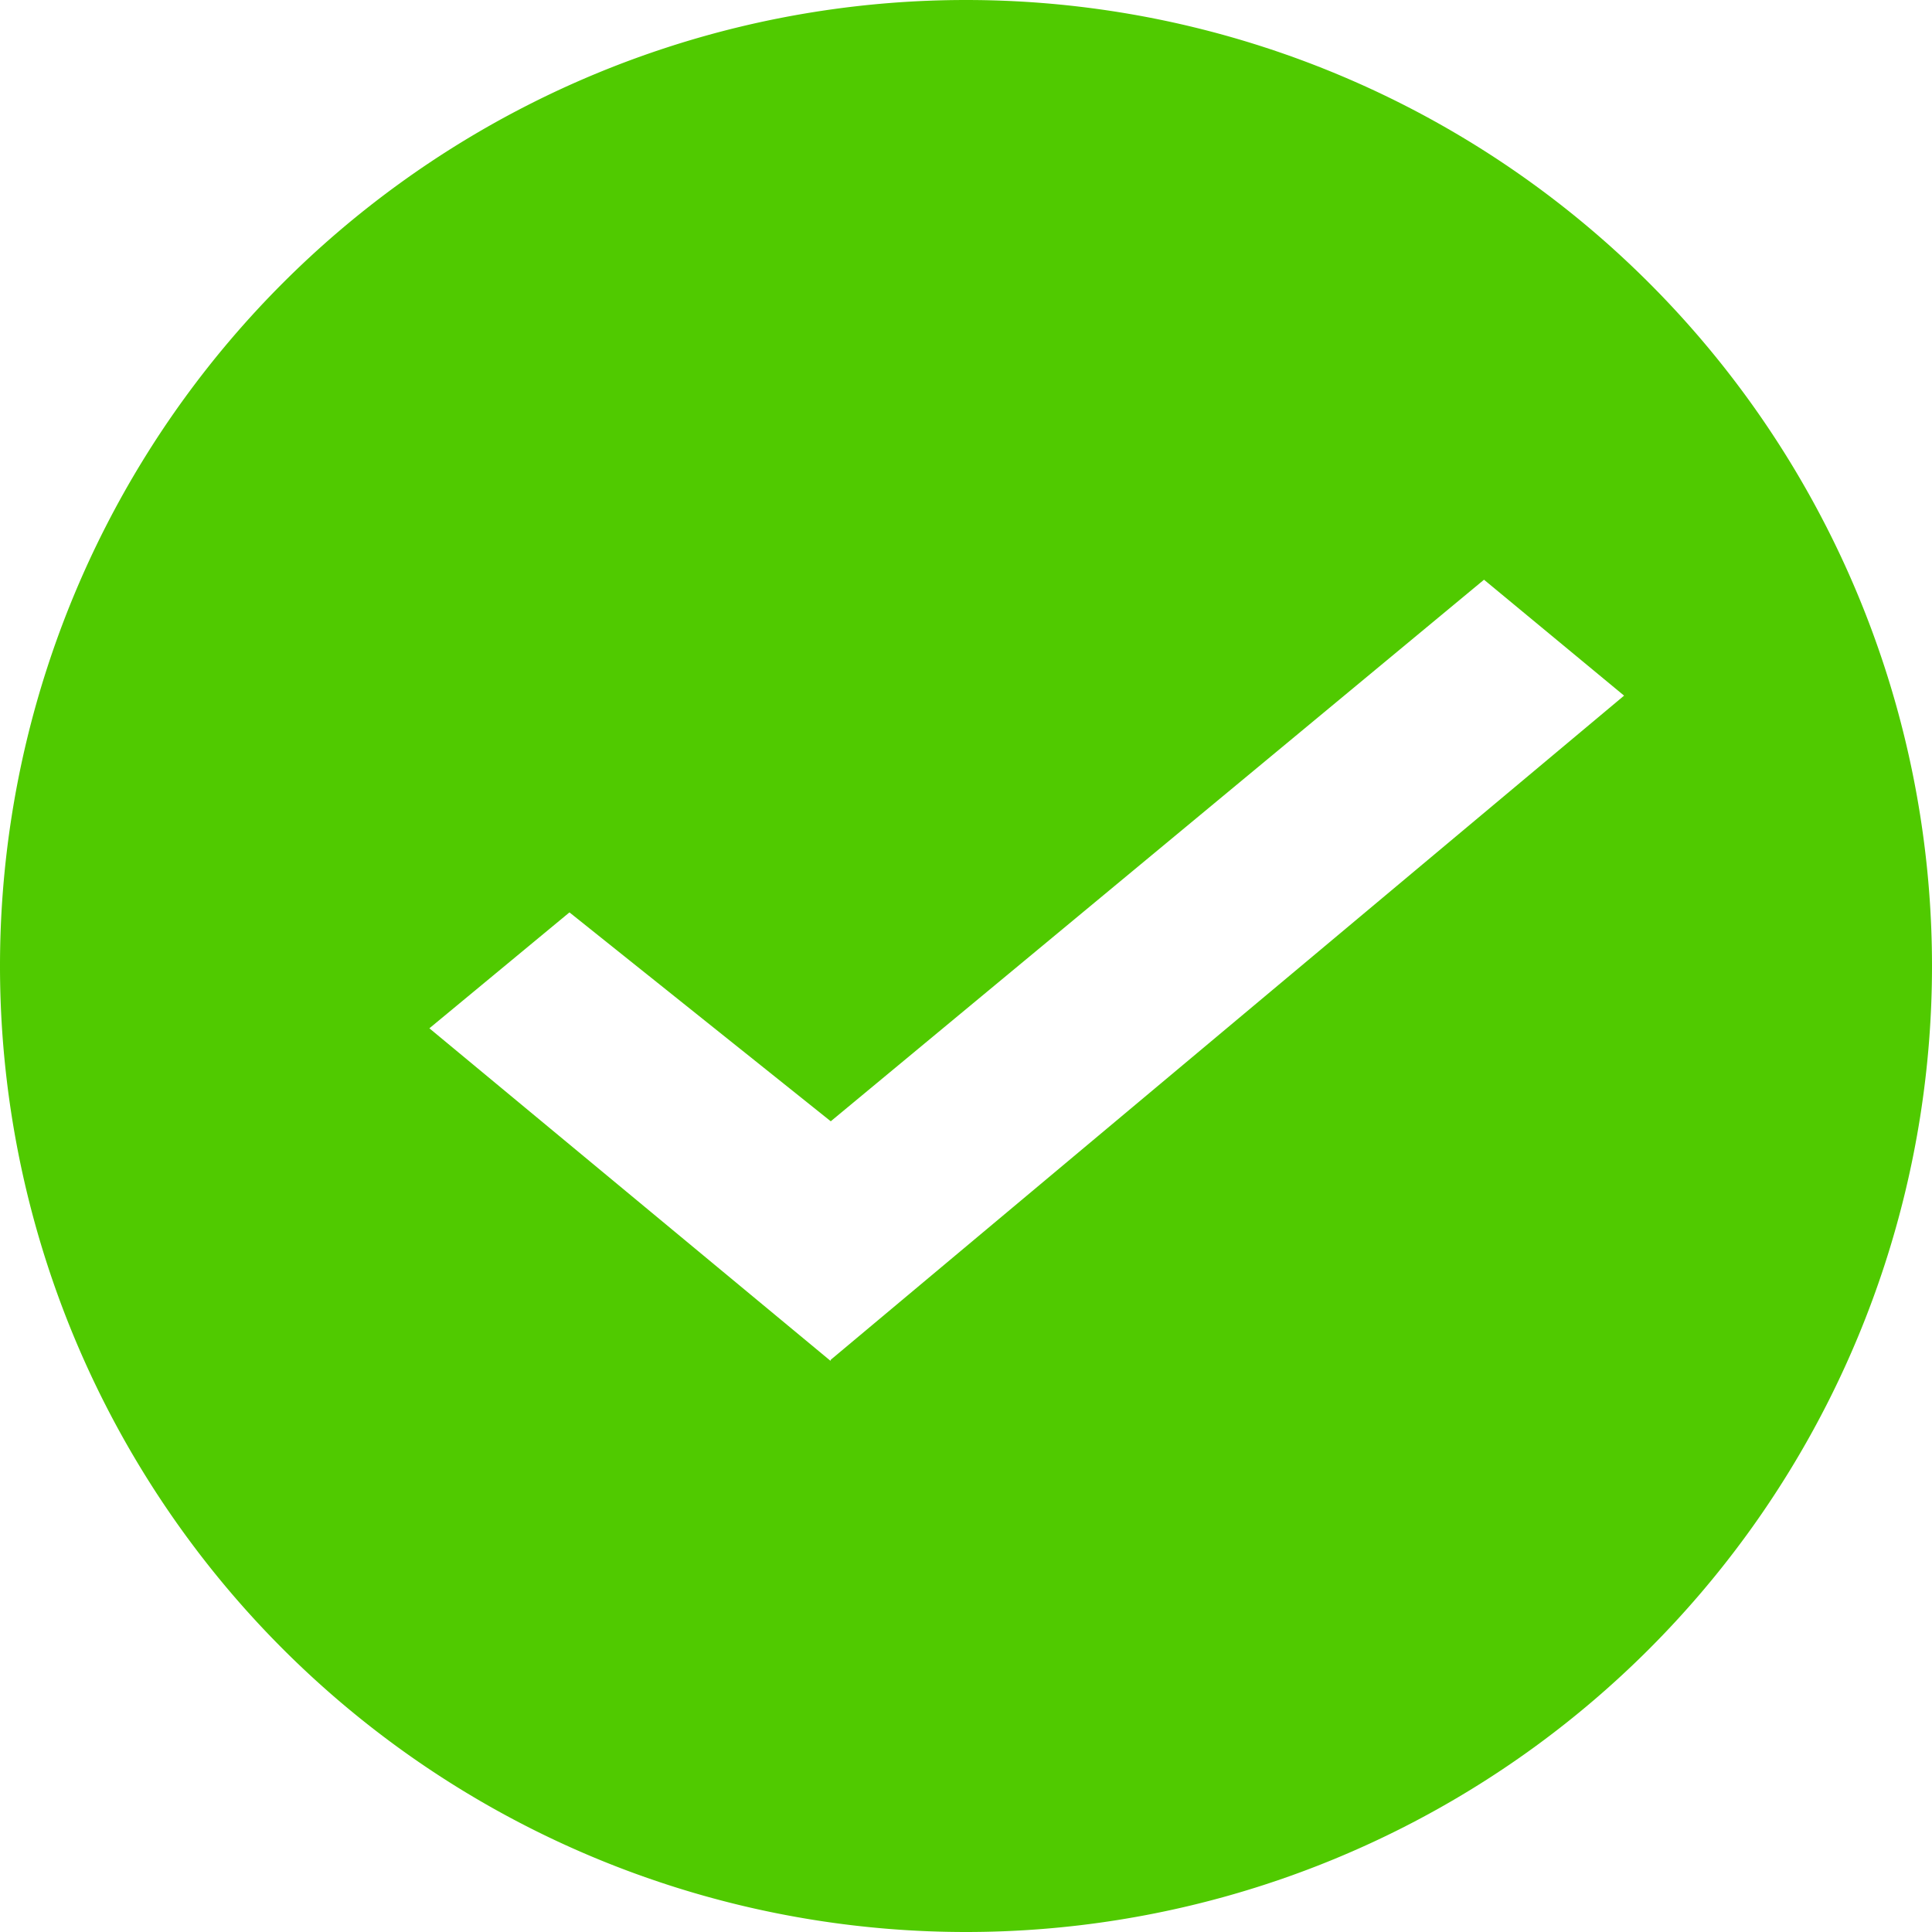 <svg xmlns="http://www.w3.org/2000/svg" width="16" height="16" xmlns:v="https://vecta.io/nano"><path d="M8 16A8 8 0 1 0 8 0a8 8 0 1 0 0 16zm-1.122-4.73L3.556 8.516l1.16-.96 2.164 1.73 5.41-4.485 1.16.96-6.57 5.5z" fill="#50ca00" fill-rule="evenodd"/></svg>